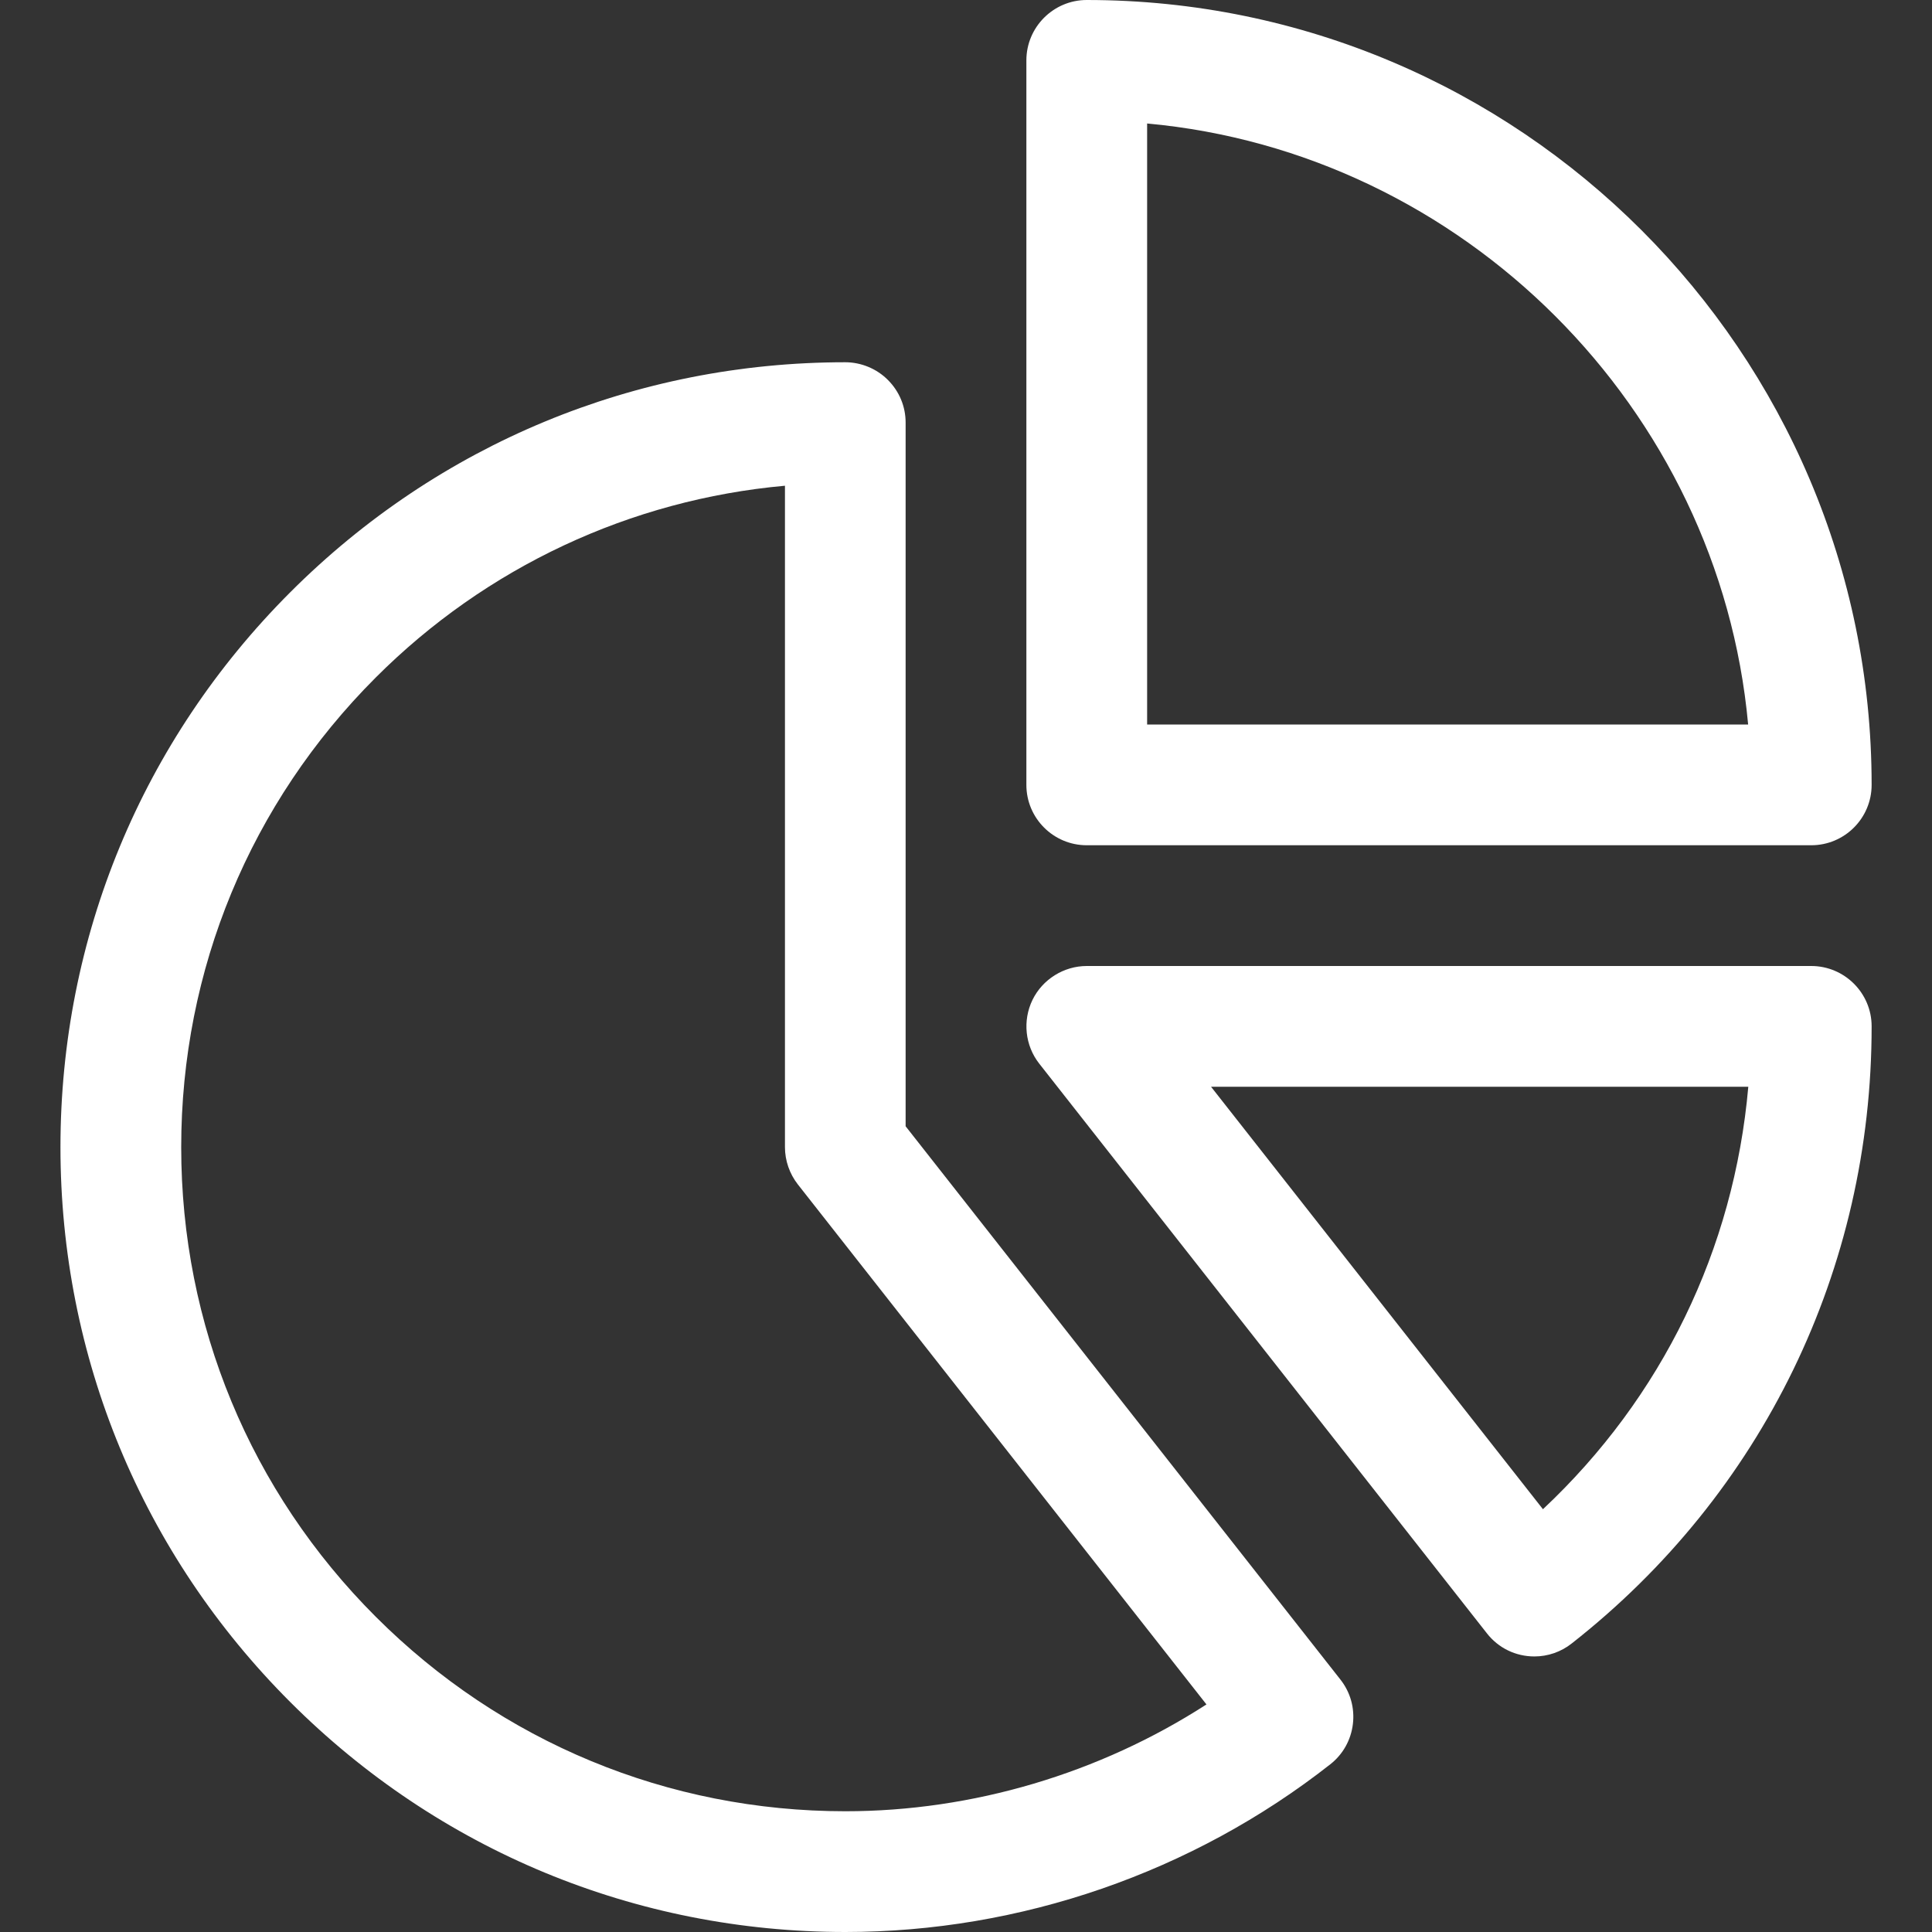 <?xml version="1.0" encoding="utf-8"?>
<!-- Generator: Adobe Illustrator 22.1.0, SVG Export Plug-In . SVG Version: 6.00 Build 0)  -->
<svg version="1.1" id="Layer_1" xmlns="http://www.w3.org/2000/svg" xmlns:xlink="http://www.w3.org/1999/xlink" x="0px" y="0px"
	 viewBox="0 0 24 24" style="enable-background:new 0 0 24 24;" fill="#FFFFFF" xml:space="preserve">
<rect x="0" y="0" width="24" height="24" fill="#333333" stroke="none"/>
<title>analytics-pie-2</title>
<g>
	<path d="M13.5,10.5c-0.414,0-0.75-0.336-0.75-0.75v-9C12.75,0.336,13.087,0,13.5,0c5.376,0,9.75,4.374,9.75,9.75
		c0,0.414-0.336,0.75-0.75,0.75H13.5z M21.716,9c-0.359-3.929-3.537-7.107-7.466-7.466V9H21.716z"/>
	<path d="M10.501,24c-2.604,0-5.052-1.014-6.894-2.855c-1.842-1.841-2.856-4.29-2.856-6.894c0-2.604,1.014-5.053,2.855-6.894
		C5.447,5.515,7.896,4.5,10.5,4.5c0.197,0,0.391,0.08,0.53,0.22c0.142,0.142,0.22,0.33,0.22,0.53v8.741l5.401,6.873
		c0.124,0.157,0.179,0.354,0.155,0.553s-0.124,0.377-0.281,0.5C14.815,23.26,12.676,24,10.501,24L10.501,24z M9.75,6.034
		c-1.918,0.173-3.711,1.01-5.083,2.383c-1.558,1.558-2.416,3.63-2.416,5.834c0,2.204,0.858,4.275,2.417,5.833
		c1.558,1.558,3.63,2.416,5.833,2.416c1.58,0,3.157-0.469,4.486-1.327l-5.076-6.46c-0.103-0.132-0.16-0.296-0.16-0.463V6.034z"/>
	<path d="M19.061,20.577c-0.232,0-0.447-0.104-0.59-0.287l-5.561-7.077c-0.177-0.225-0.209-0.535-0.084-0.792
		C12.95,12.166,13.215,12,13.5,12h9c0.413,0,0.75,0.336,0.75,0.749c0.002,3.013-1.356,5.808-3.726,7.667
		C19.393,20.52,19.229,20.577,19.061,20.577z M19.167,18.748c1.479-1.388,2.373-3.227,2.551-5.248h-6.674L19.167,18.748z"/>
</g>
</svg>
